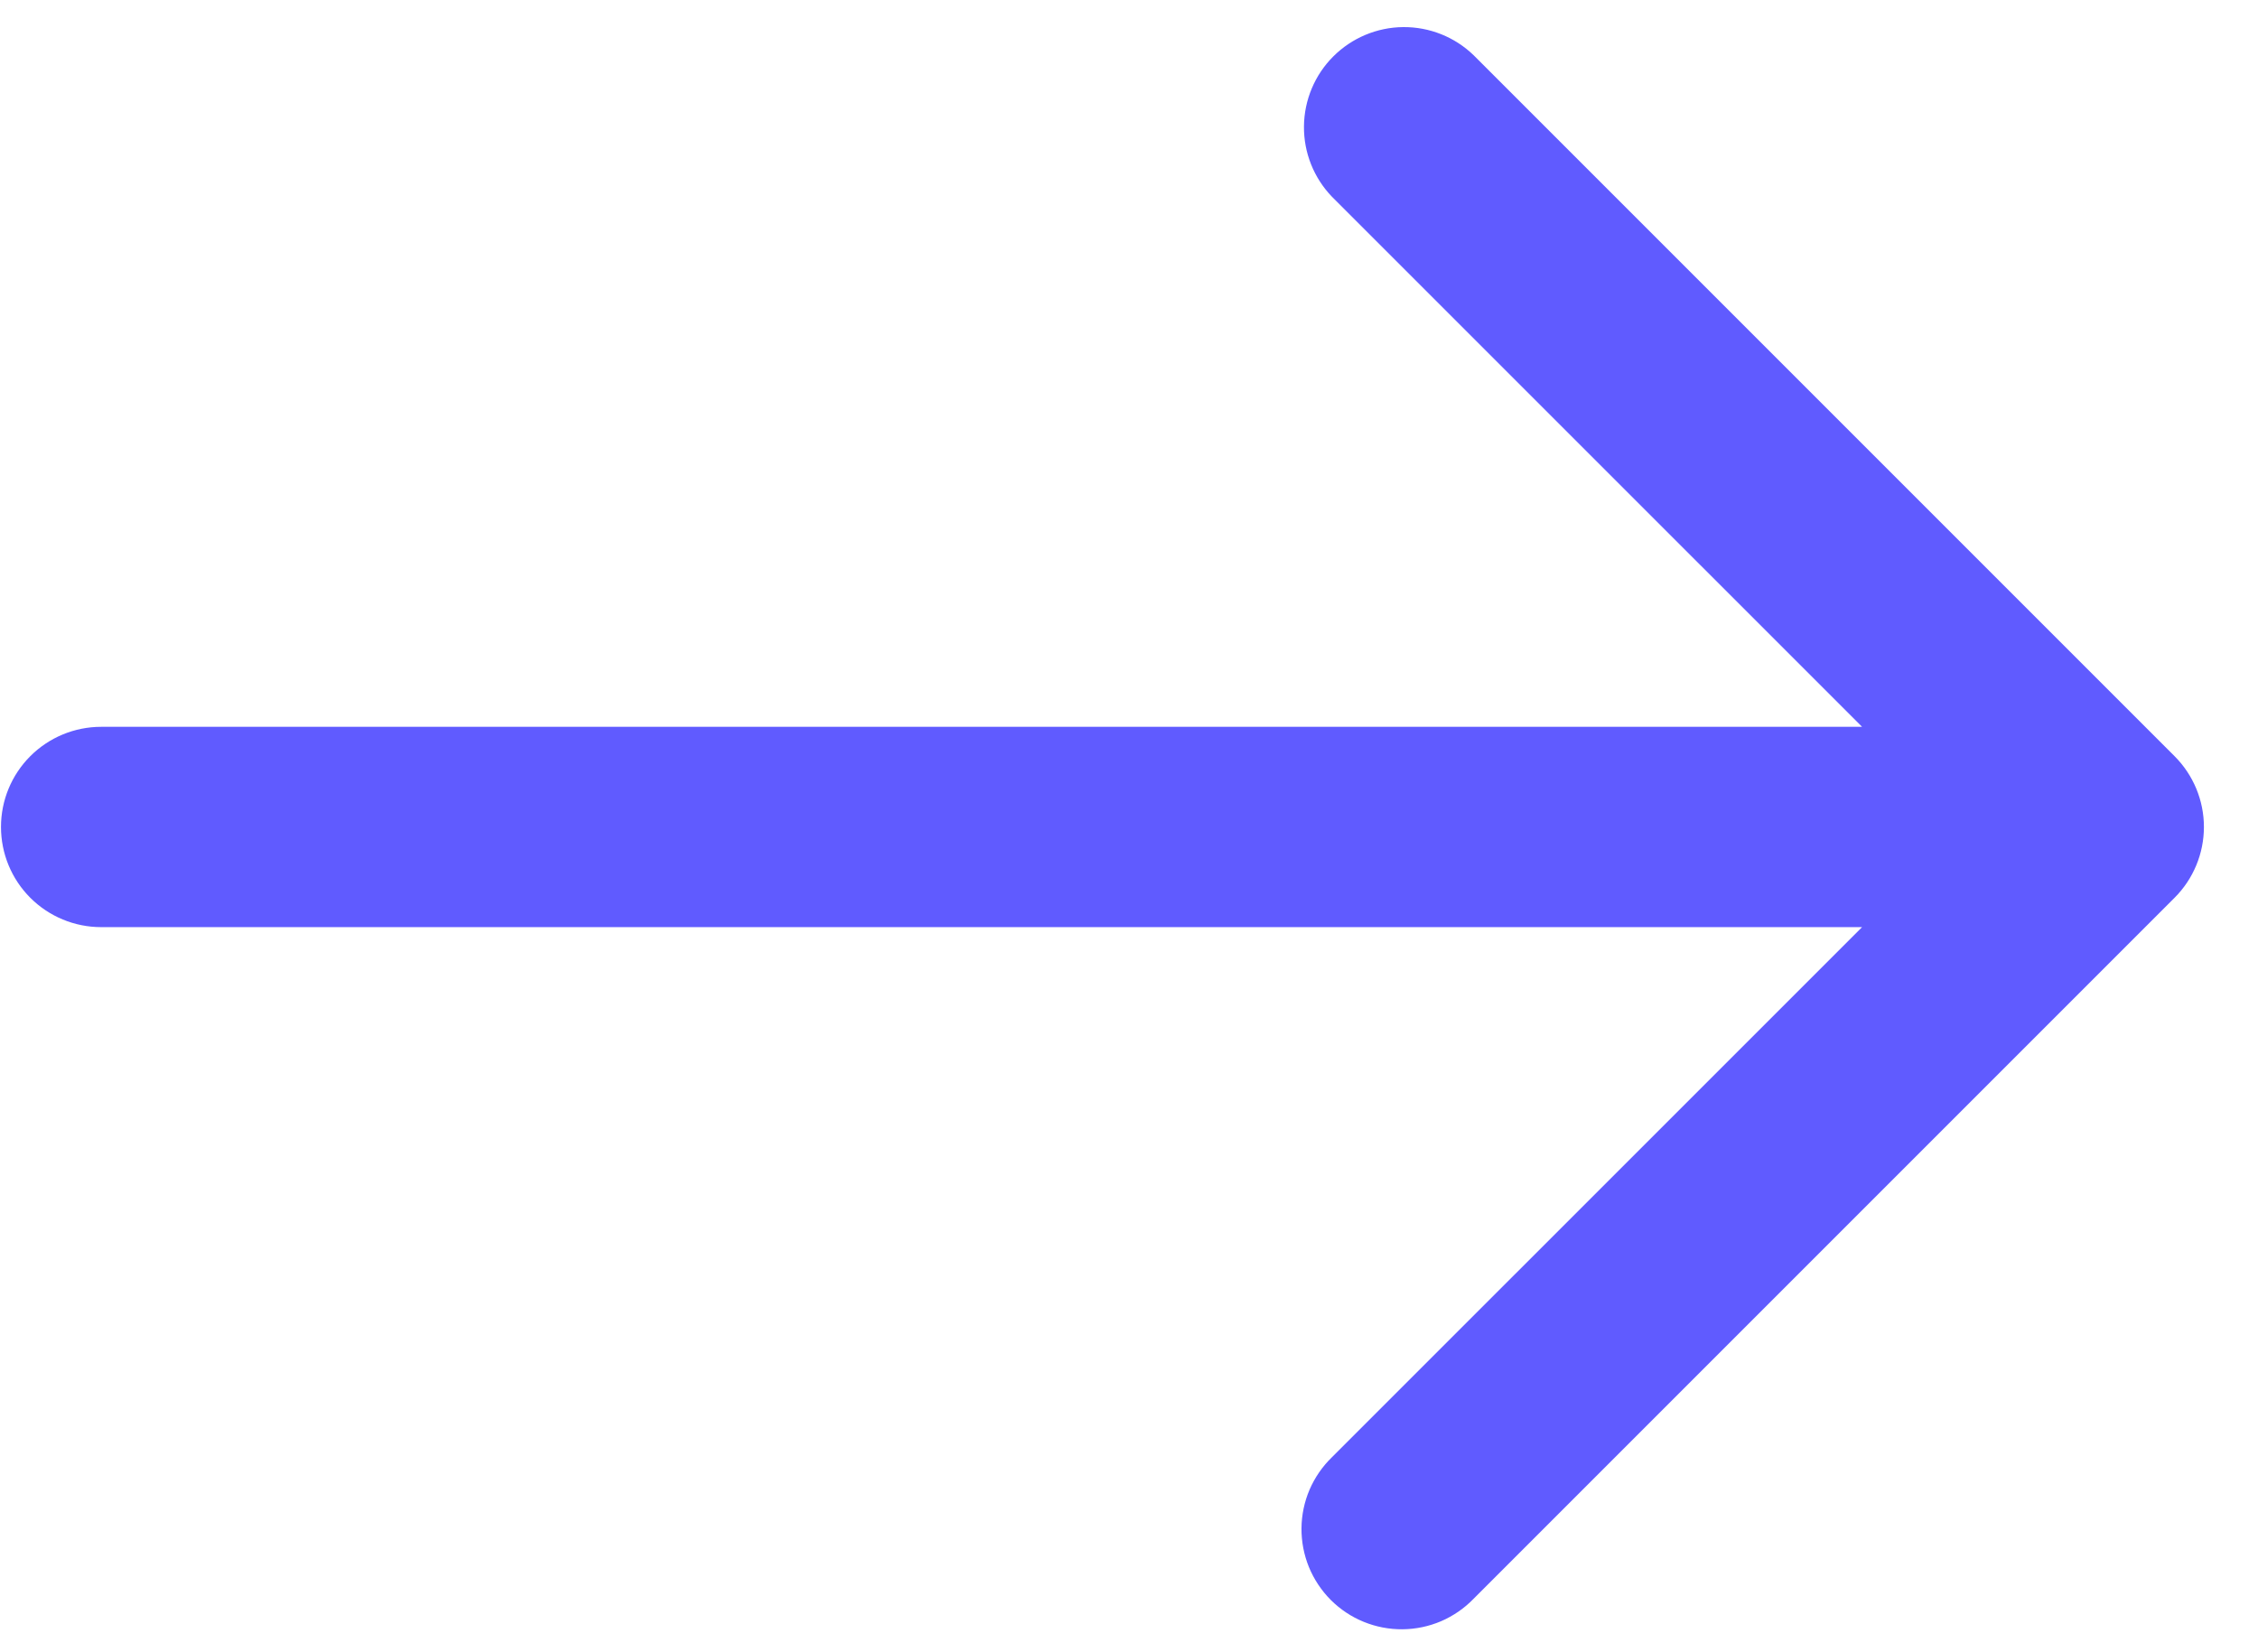 <svg width="41" height="30" viewBox="0 0 41 30" fill="none" xmlns="http://www.w3.org/2000/svg">
<path d="M39.485 13.73L26.758 1.003C26.415 0.671 25.956 0.488 25.479 0.492C25.002 0.496 24.546 0.688 24.209 1.025C23.872 1.362 23.681 1.818 23.677 2.295C23.672 2.771 23.856 3.231 24.187 3.574L33.811 13.197H1.836C1.354 13.197 0.891 13.389 0.55 13.73C0.209 14.071 0.018 14.533 0.018 15.015C0.018 15.498 0.209 15.96 0.55 16.301C0.891 16.642 1.354 16.834 1.836 16.834H33.811L24.187 26.457C24.013 26.625 23.875 26.826 23.779 27.047C23.684 27.269 23.634 27.508 23.632 27.749C23.63 27.991 23.676 28.23 23.767 28.454C23.859 28.677 23.994 28.88 24.164 29.051C24.335 29.221 24.538 29.357 24.762 29.448C24.985 29.539 25.224 29.585 25.466 29.583C25.707 29.581 25.946 29.531 26.168 29.436C26.39 29.34 26.59 29.202 26.758 29.028L39.485 16.301C39.826 15.96 40.018 15.498 40.018 15.015C40.018 14.533 39.826 14.071 39.485 13.73Z" fill="#605BFF"/>
</svg>

